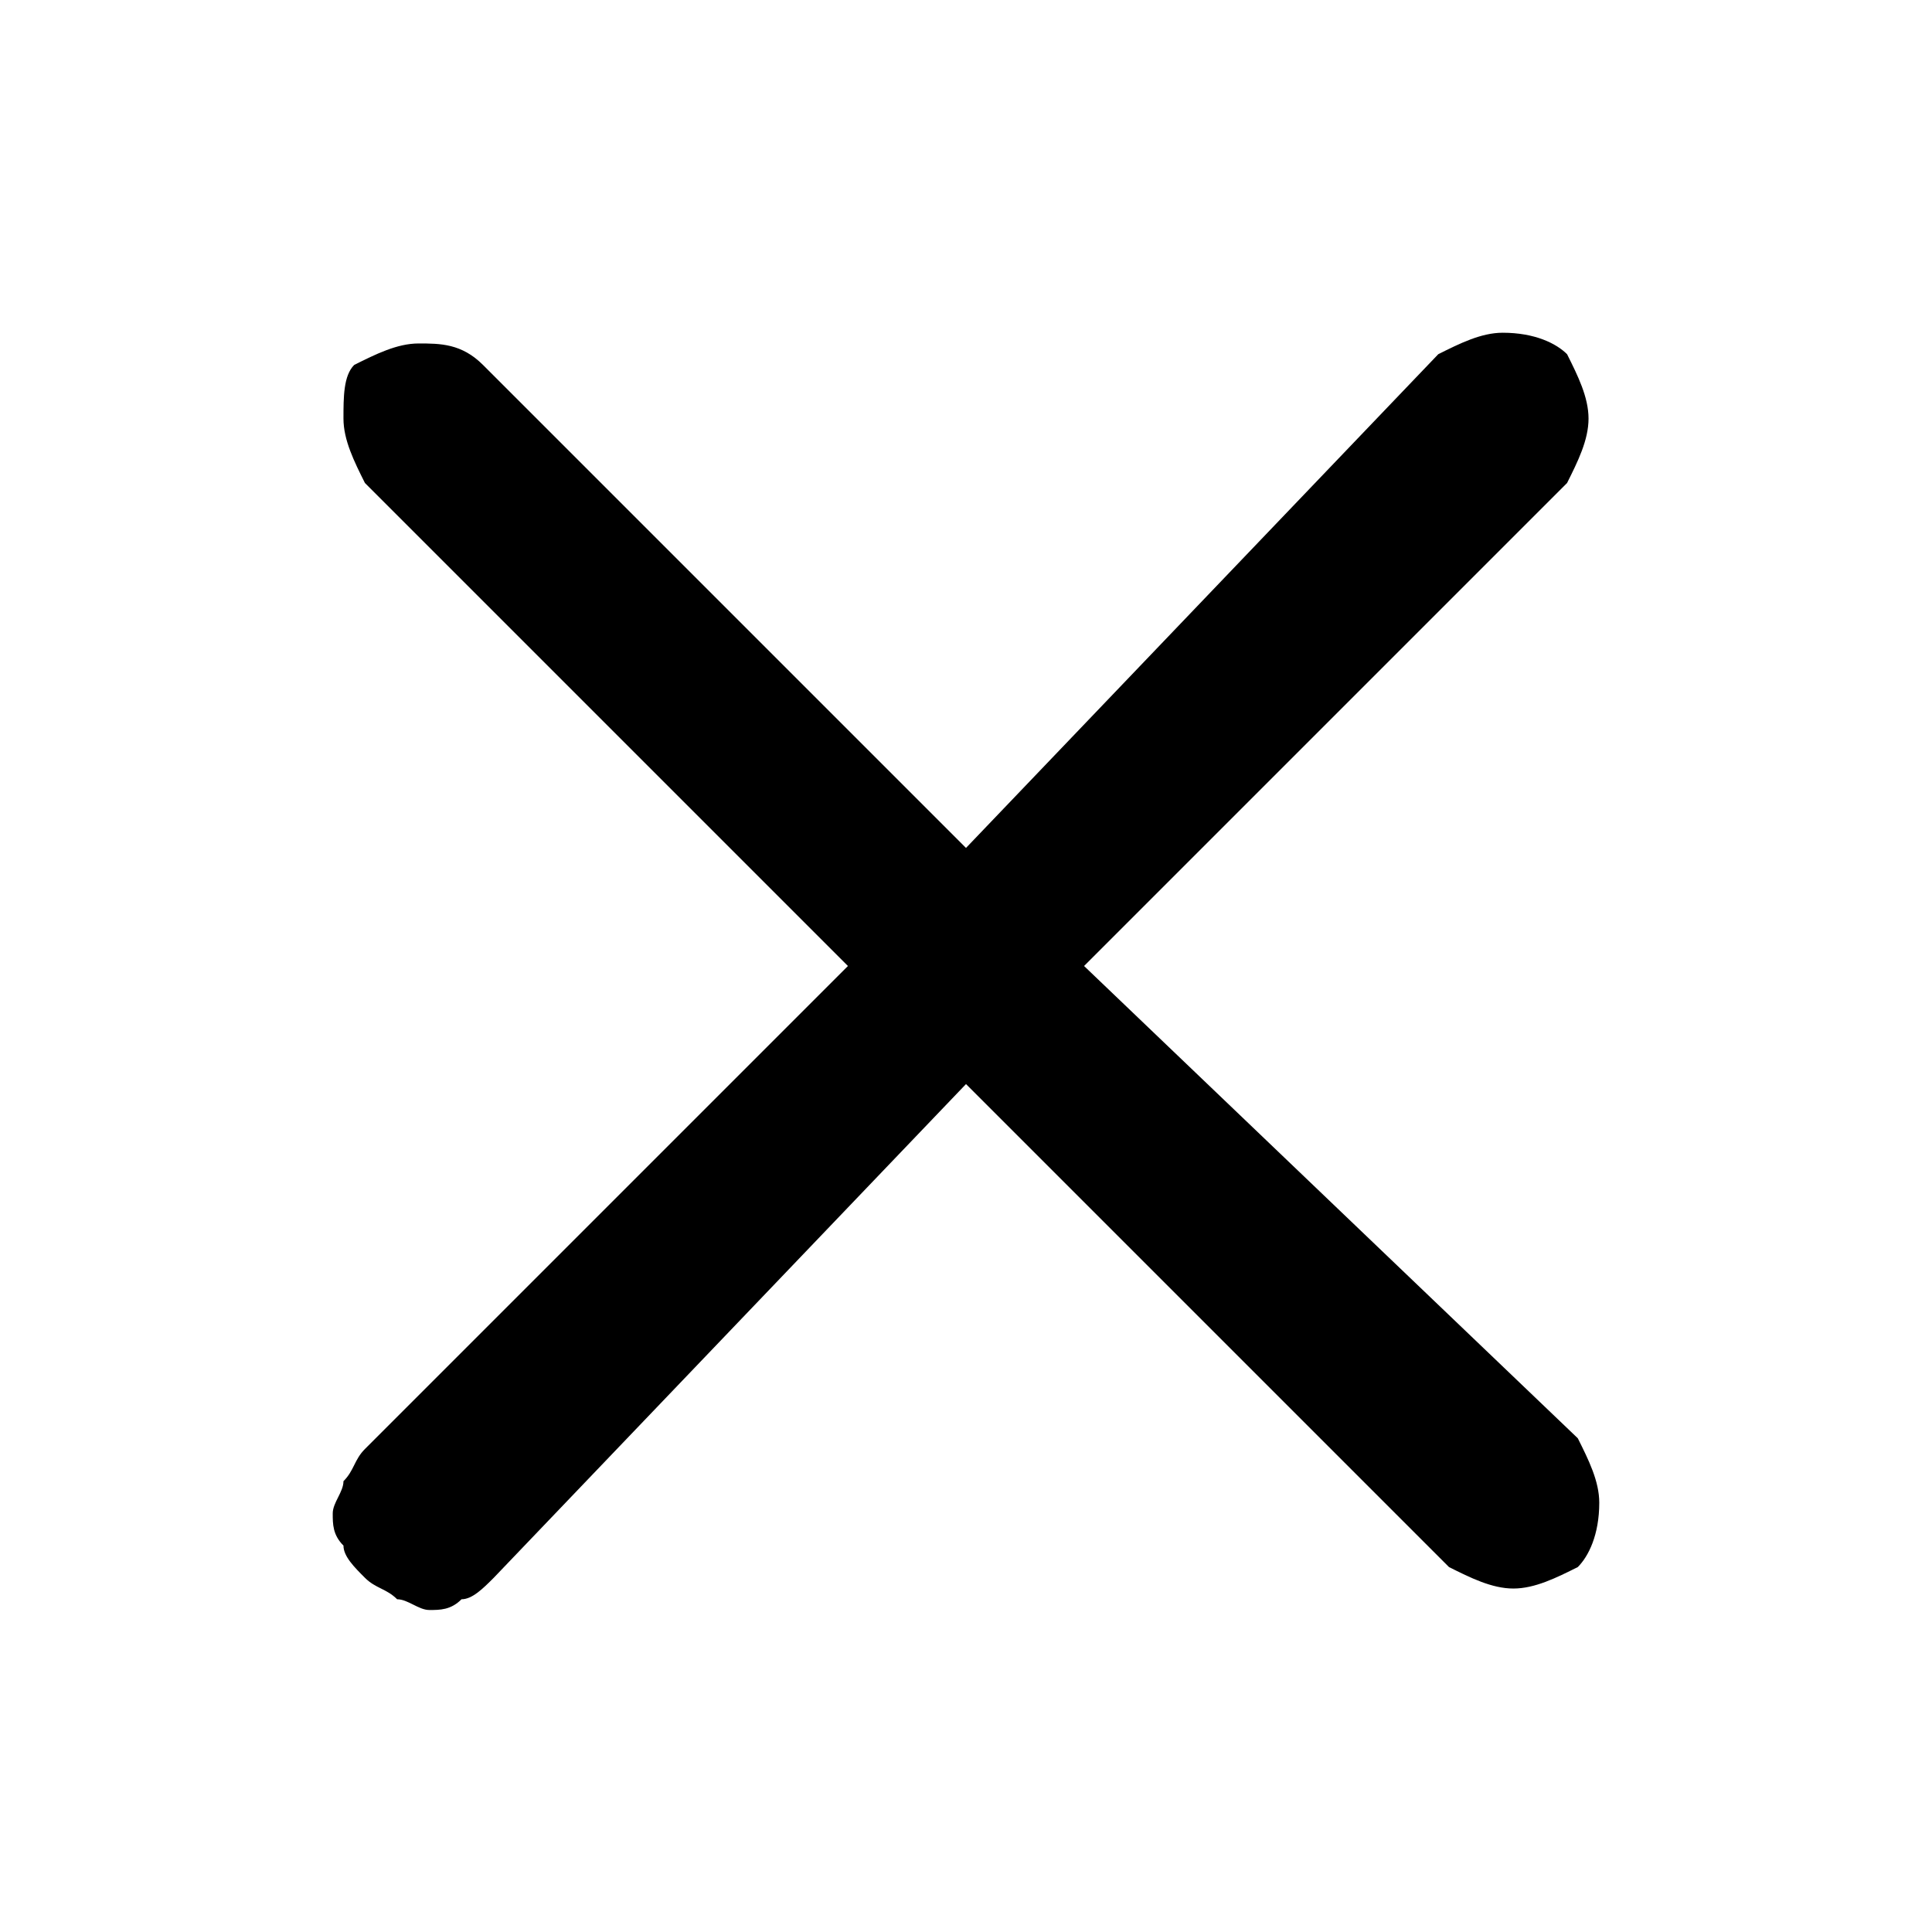 <?xml version="1.0" encoding="utf-8"?>
<!-- Generator: Adobe Illustrator 25.3.1, SVG Export Plug-In . SVG Version: 6.00 Build 0)  -->
<svg version="1.1" id="레이어_1" xmlns="http://www.w3.org/2000/svg" xmlns:xlink="http://www.w3.org/1999/xlink" x="0px"
	 y="0px" viewBox="0 0 18 18" style="enable-background:new 0 0 18 18;" xml:space="preserve">
<style type="text/css">
	.st0{fill-rule:evenodd;clip-rule:evenodd;}
</style>
<g>
	<g>
		<path class="st0" d="M9,10.1l4.5,4.5c0.2,0.1,0.4,0.2,0.6,0.2c0.2,0,0.4-0.1,0.6-0.2c0.1-0.1,0.2-0.3,0.2-0.6
			c0-0.2-0.1-0.4-0.2-0.6L10.1,9l4.5-4.5c0.1-0.2,0.2-0.4,0.2-0.6c0-0.2-0.1-0.4-0.2-0.6c-0.1-0.1-0.3-0.2-0.6-0.2
			c-0.2,0-0.4,0.1-0.6,0.2L9,7.9L4.5,3.4C4.3,3.2,4.1,3.2,3.9,3.2c-0.2,0-0.4,0.1-0.6,0.2C3.2,3.5,3.2,3.7,3.2,3.9
			c0,0.2,0.1,0.4,0.2,0.6L7.9,9l-4.5,4.5c-0.1,0.1-0.1,0.2-0.2,0.3c0,0.1-0.1,0.2-0.1,0.3s0,0.2,0.1,0.3c0,0.1,0.1,0.2,0.2,0.3
			c0.1,0.1,0.2,0.1,0.3,0.2C3.8,14.9,3.9,15,4,15s0.2,0,0.3-0.1c0.1,0,0.2-0.1,0.3-0.2L9,10.1z"/>
	</g>
</g>
</svg>
